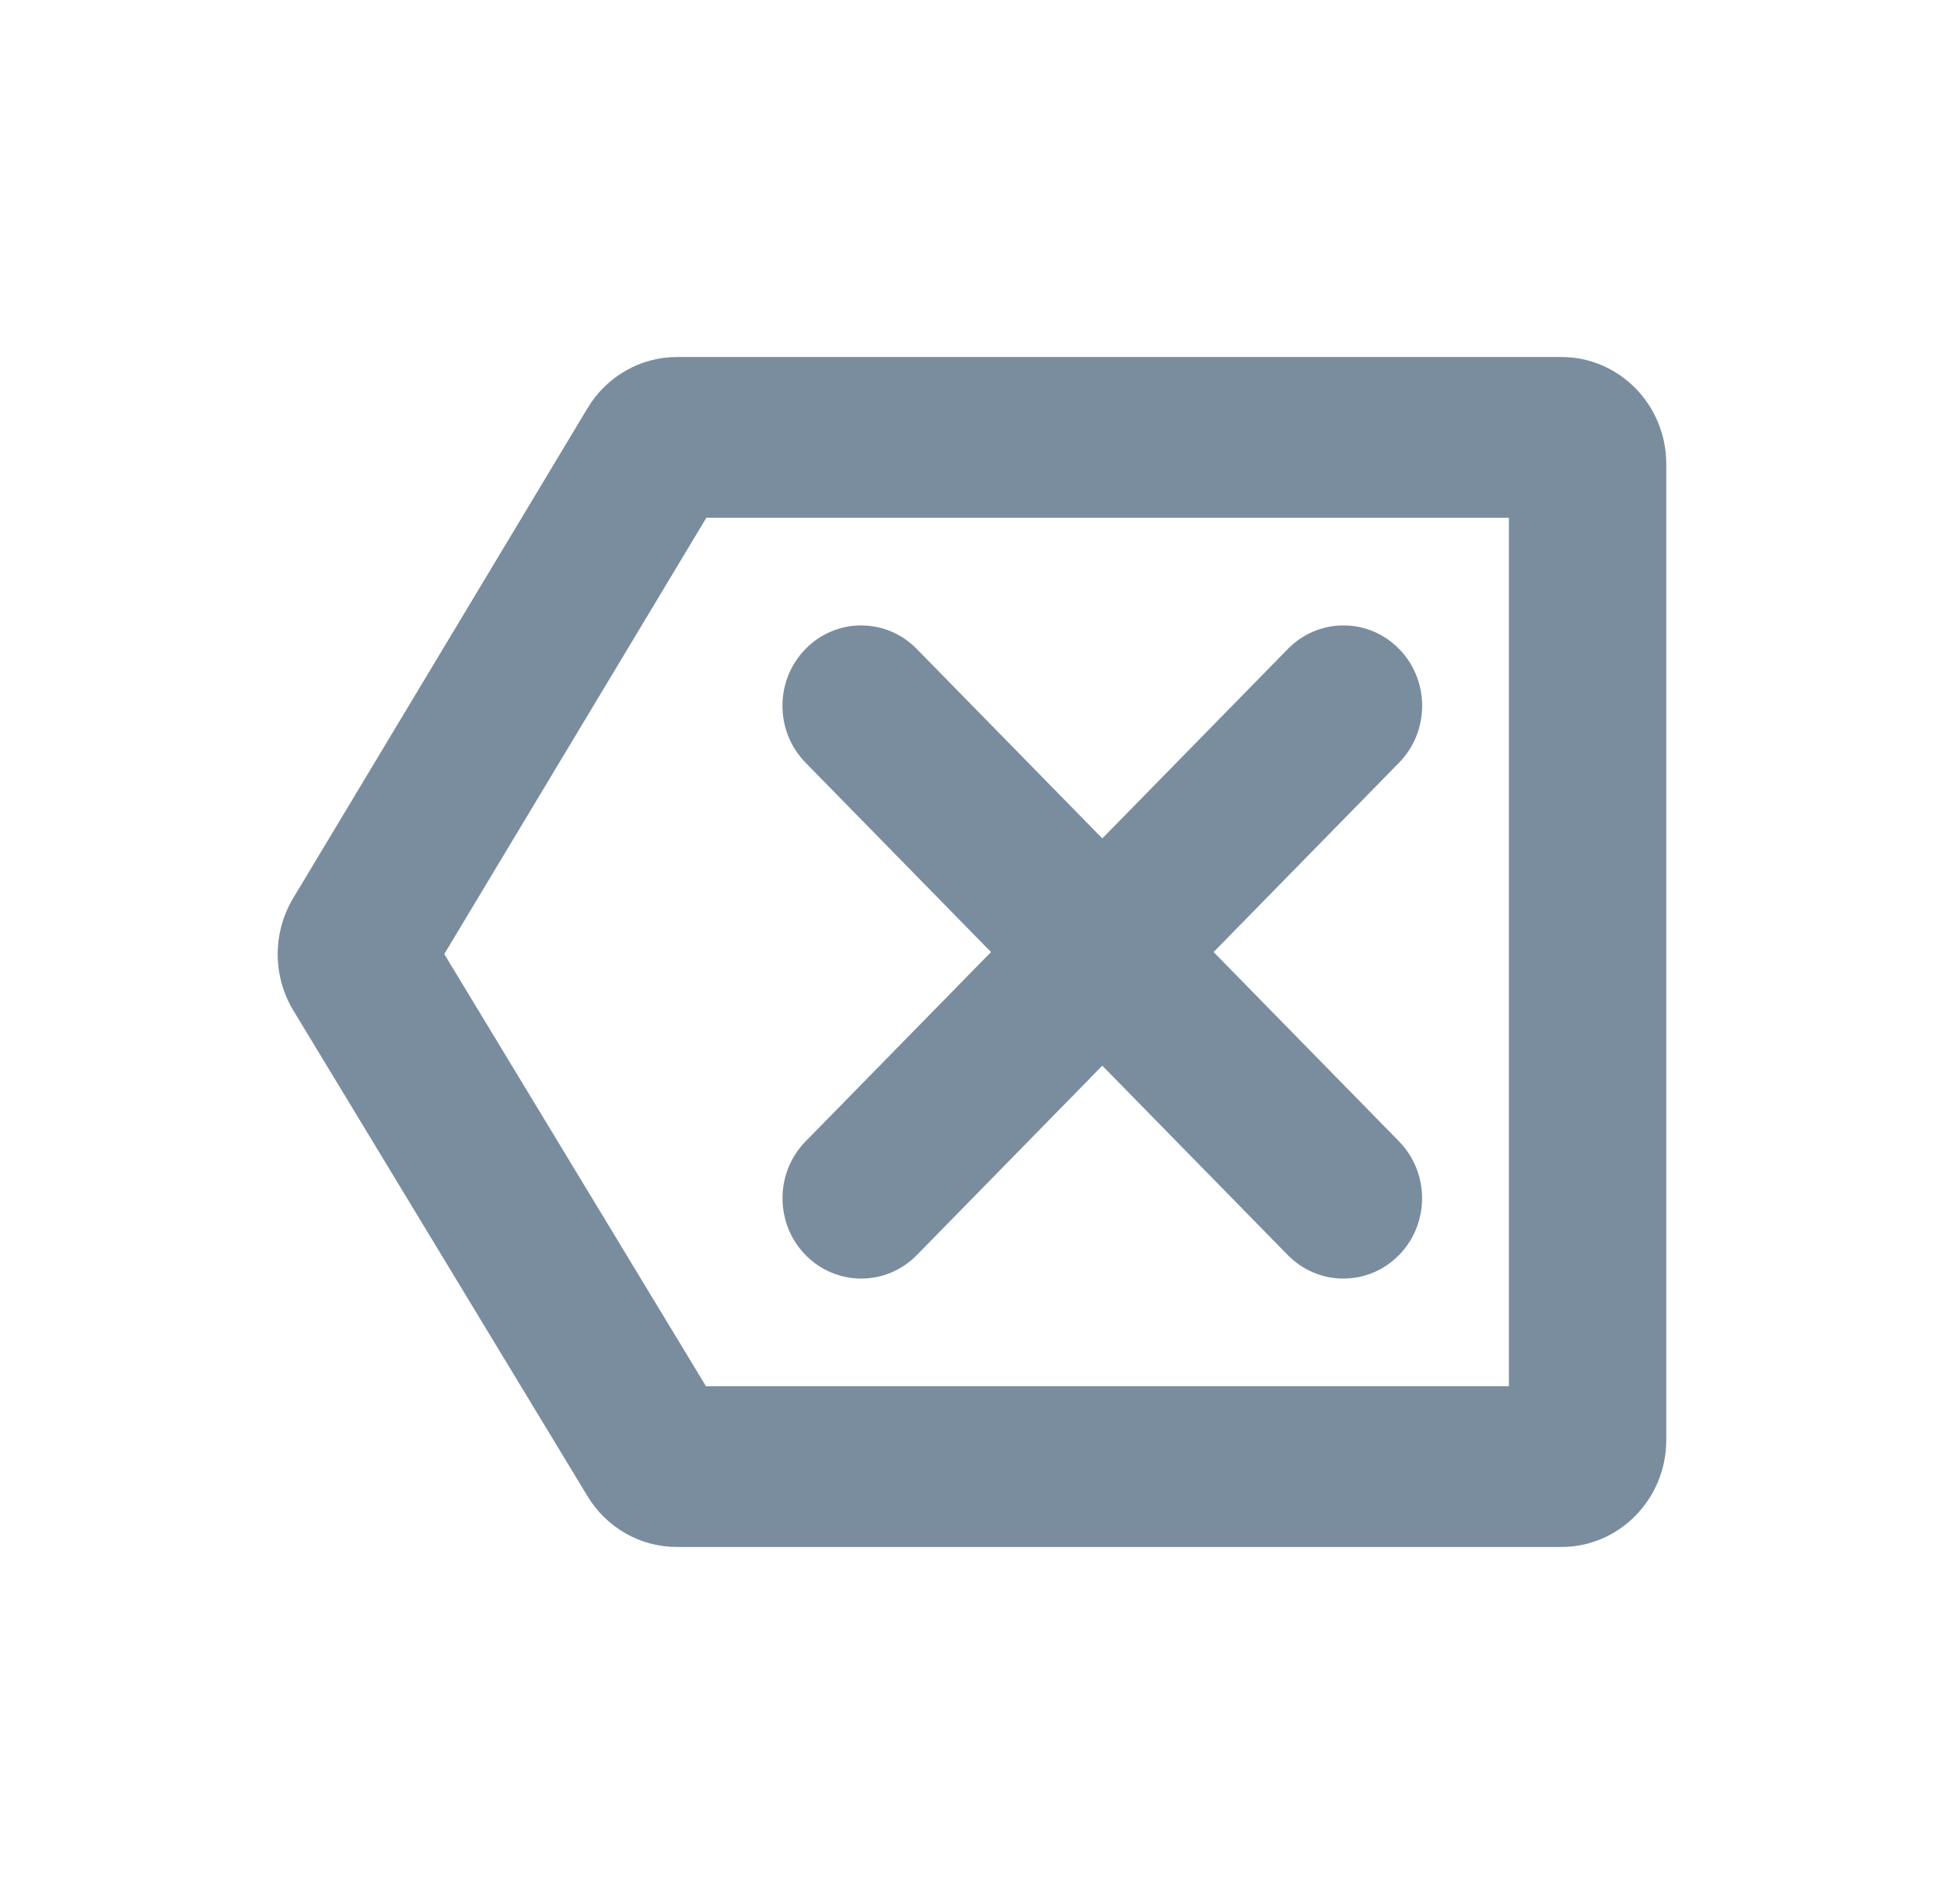 <svg width="49" height="48" viewBox="0 0 49 48" fill="none" xmlns="http://www.w3.org/2000/svg">
<path fill-rule="evenodd" clip-rule="evenodd" d="M17.805 13.052L11.198 24.052L17.795 34.948H38.033V13.052H17.805ZM18.183 35.589L18.182 35.587L18.183 35.589ZM39.355 9H17.065C16.145 9 15.291 9.488 14.81 10.289L7.39 22.643C6.868 23.513 6.87 24.608 7.395 25.476L14.809 37.72C15.291 38.516 16.142 39 17.058 39H39.355C40.816 39 42 37.791 42 36.299V11.701C42 10.209 40.816 9 39.355 9Z" fill="#798D9F"/>
<path d="M20.305 31.64C19.53 30.849 19.53 29.566 20.305 28.775L32.461 16.361C33.235 15.569 34.491 15.569 35.266 16.361C36.04 17.152 36.04 18.434 35.266 19.226L23.11 31.64C22.336 32.431 21.08 32.431 20.305 31.64Z" fill="#798D9F"/>
<path d="M35.264 31.64C36.038 30.849 36.038 29.566 35.264 28.775L23.108 16.361C22.334 15.569 21.078 15.569 20.303 16.361C19.529 17.152 19.529 18.434 20.303 19.226L32.459 31.64C33.233 32.431 34.489 32.431 35.264 31.64Z" fill="#798D9F"/>
</svg>
